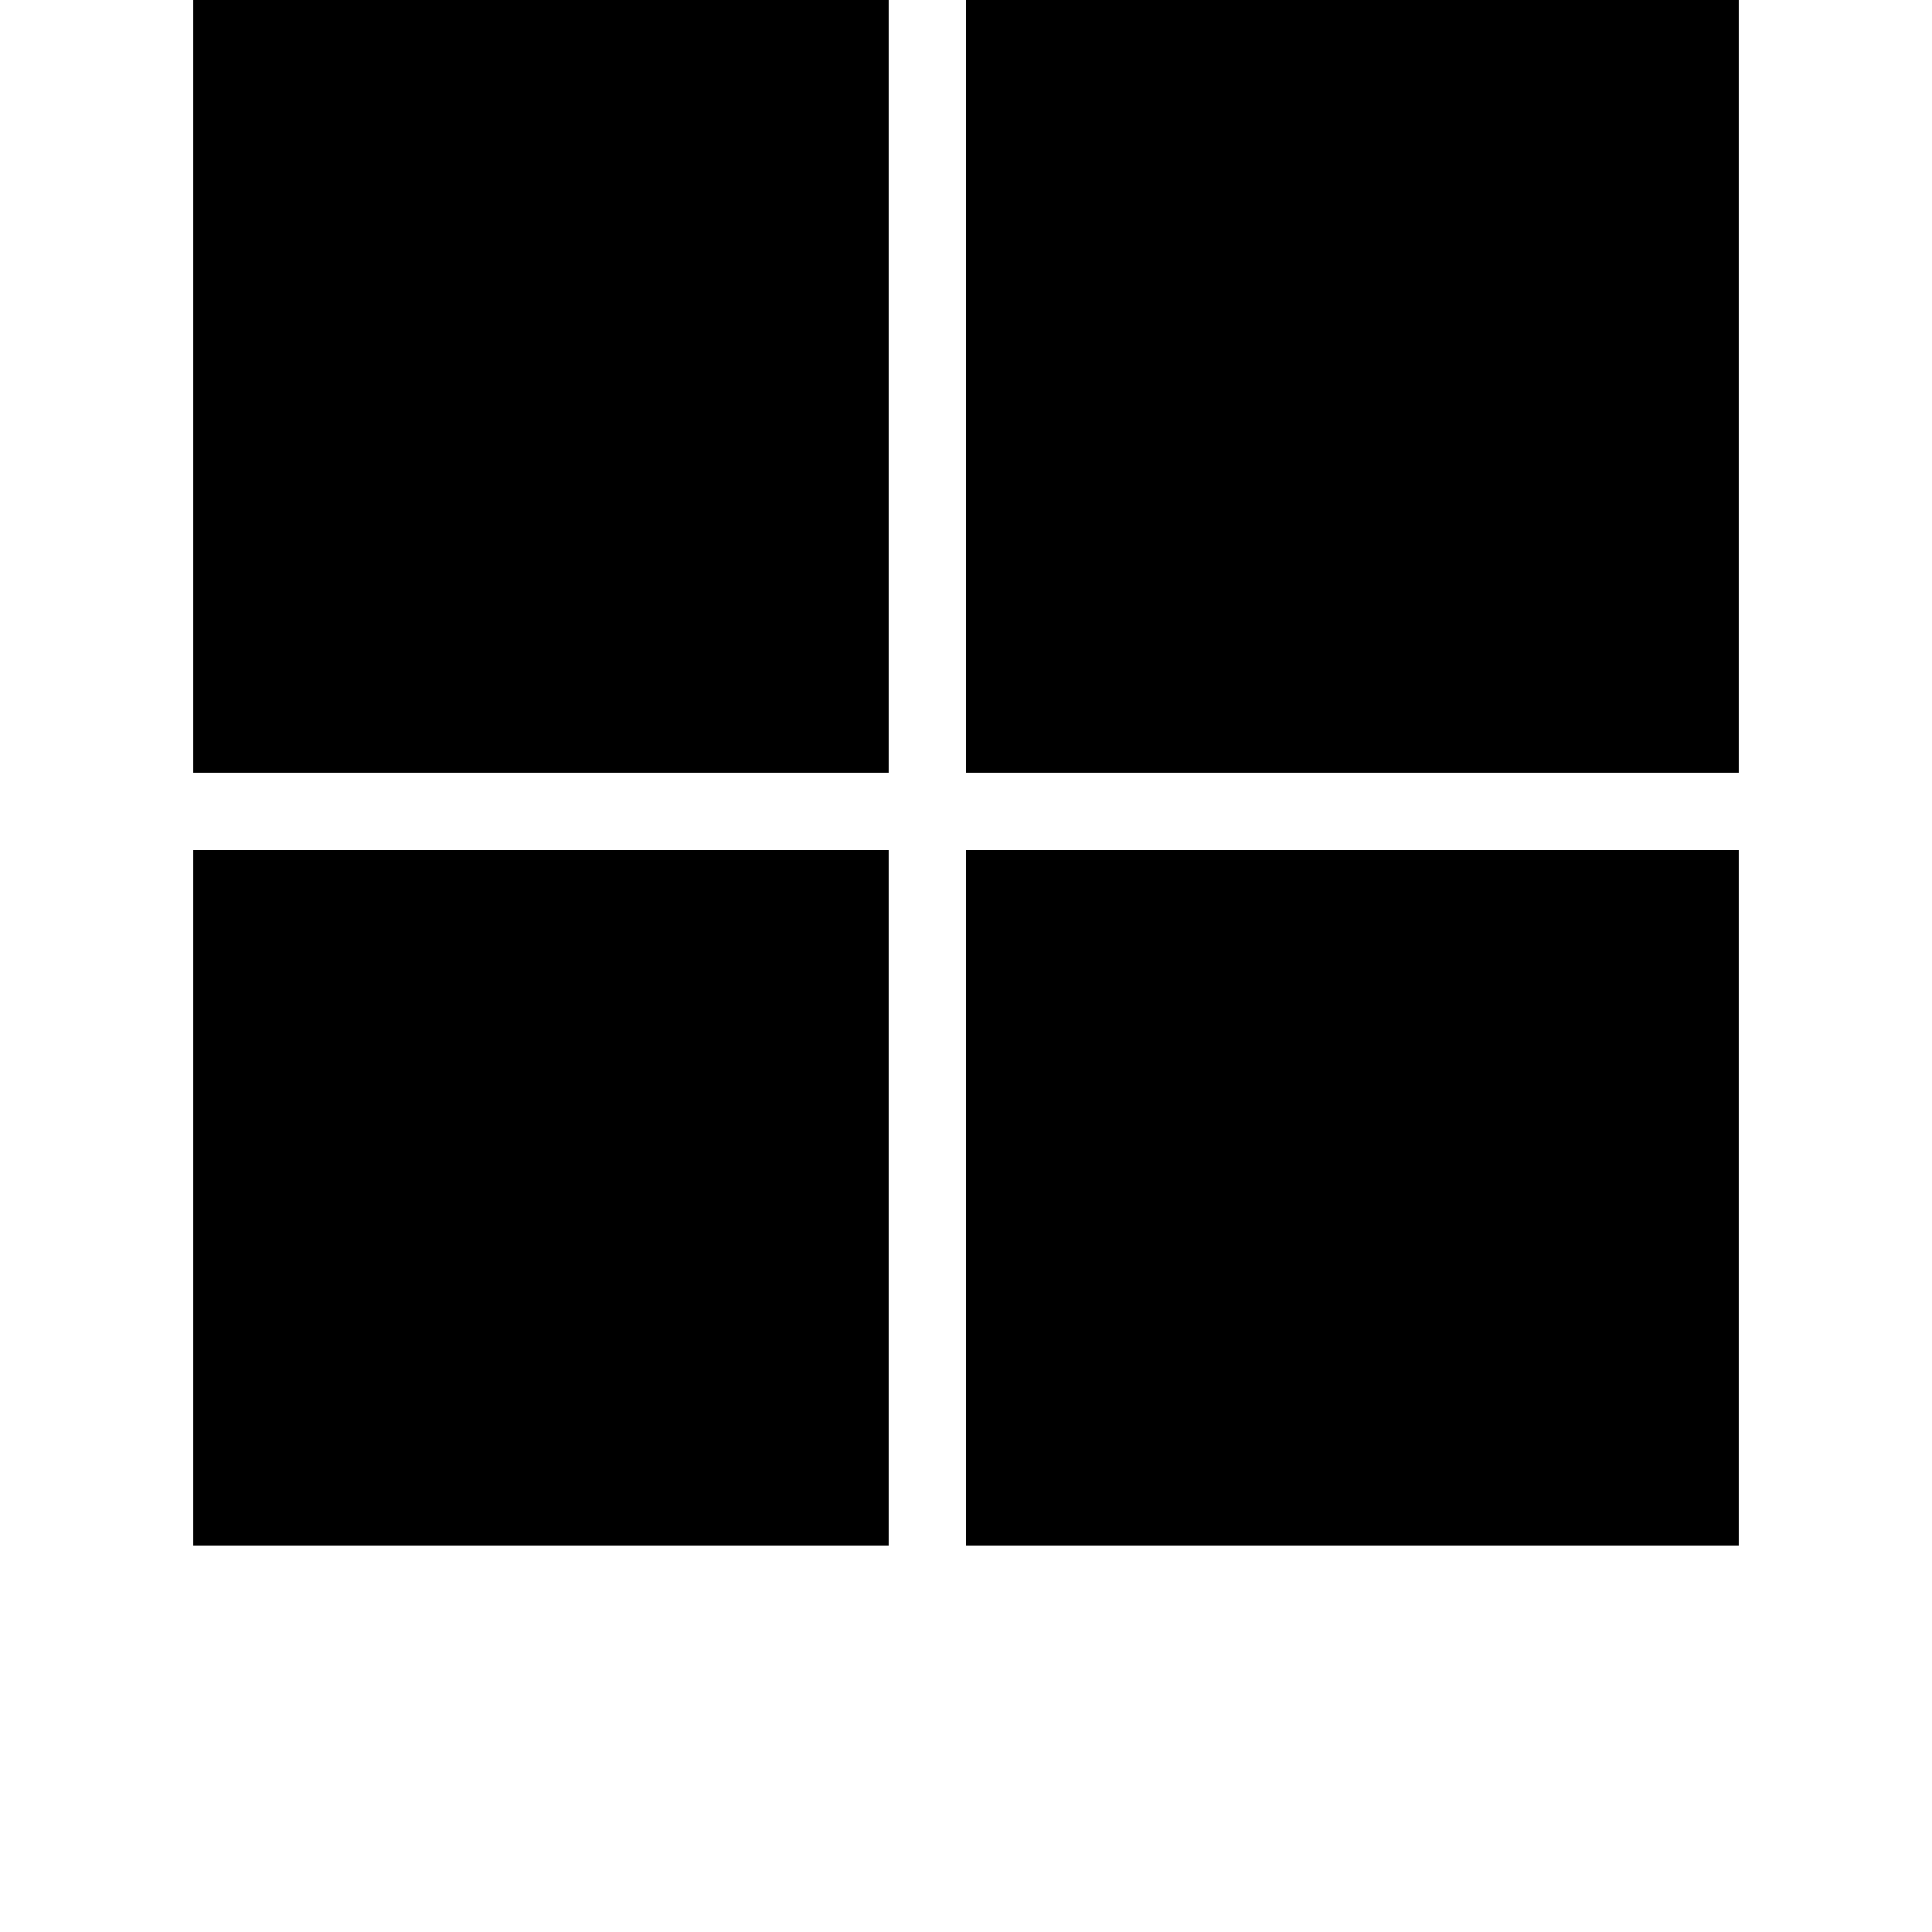 <?xml version="1.0" encoding="UTF-8"?>
<svg width="700pt" height="700pt" version="1.1" viewBox="0 0 700 700" xmlns="http://www.w3.org/2000/svg">
 <path d="m350 560h280v-252h-280zm-280 0h252v-252h-252zm280-280h280v-280h-280zm-280 0h252v-280h-252z" fill-rule="evenodd"/>
</svg>
